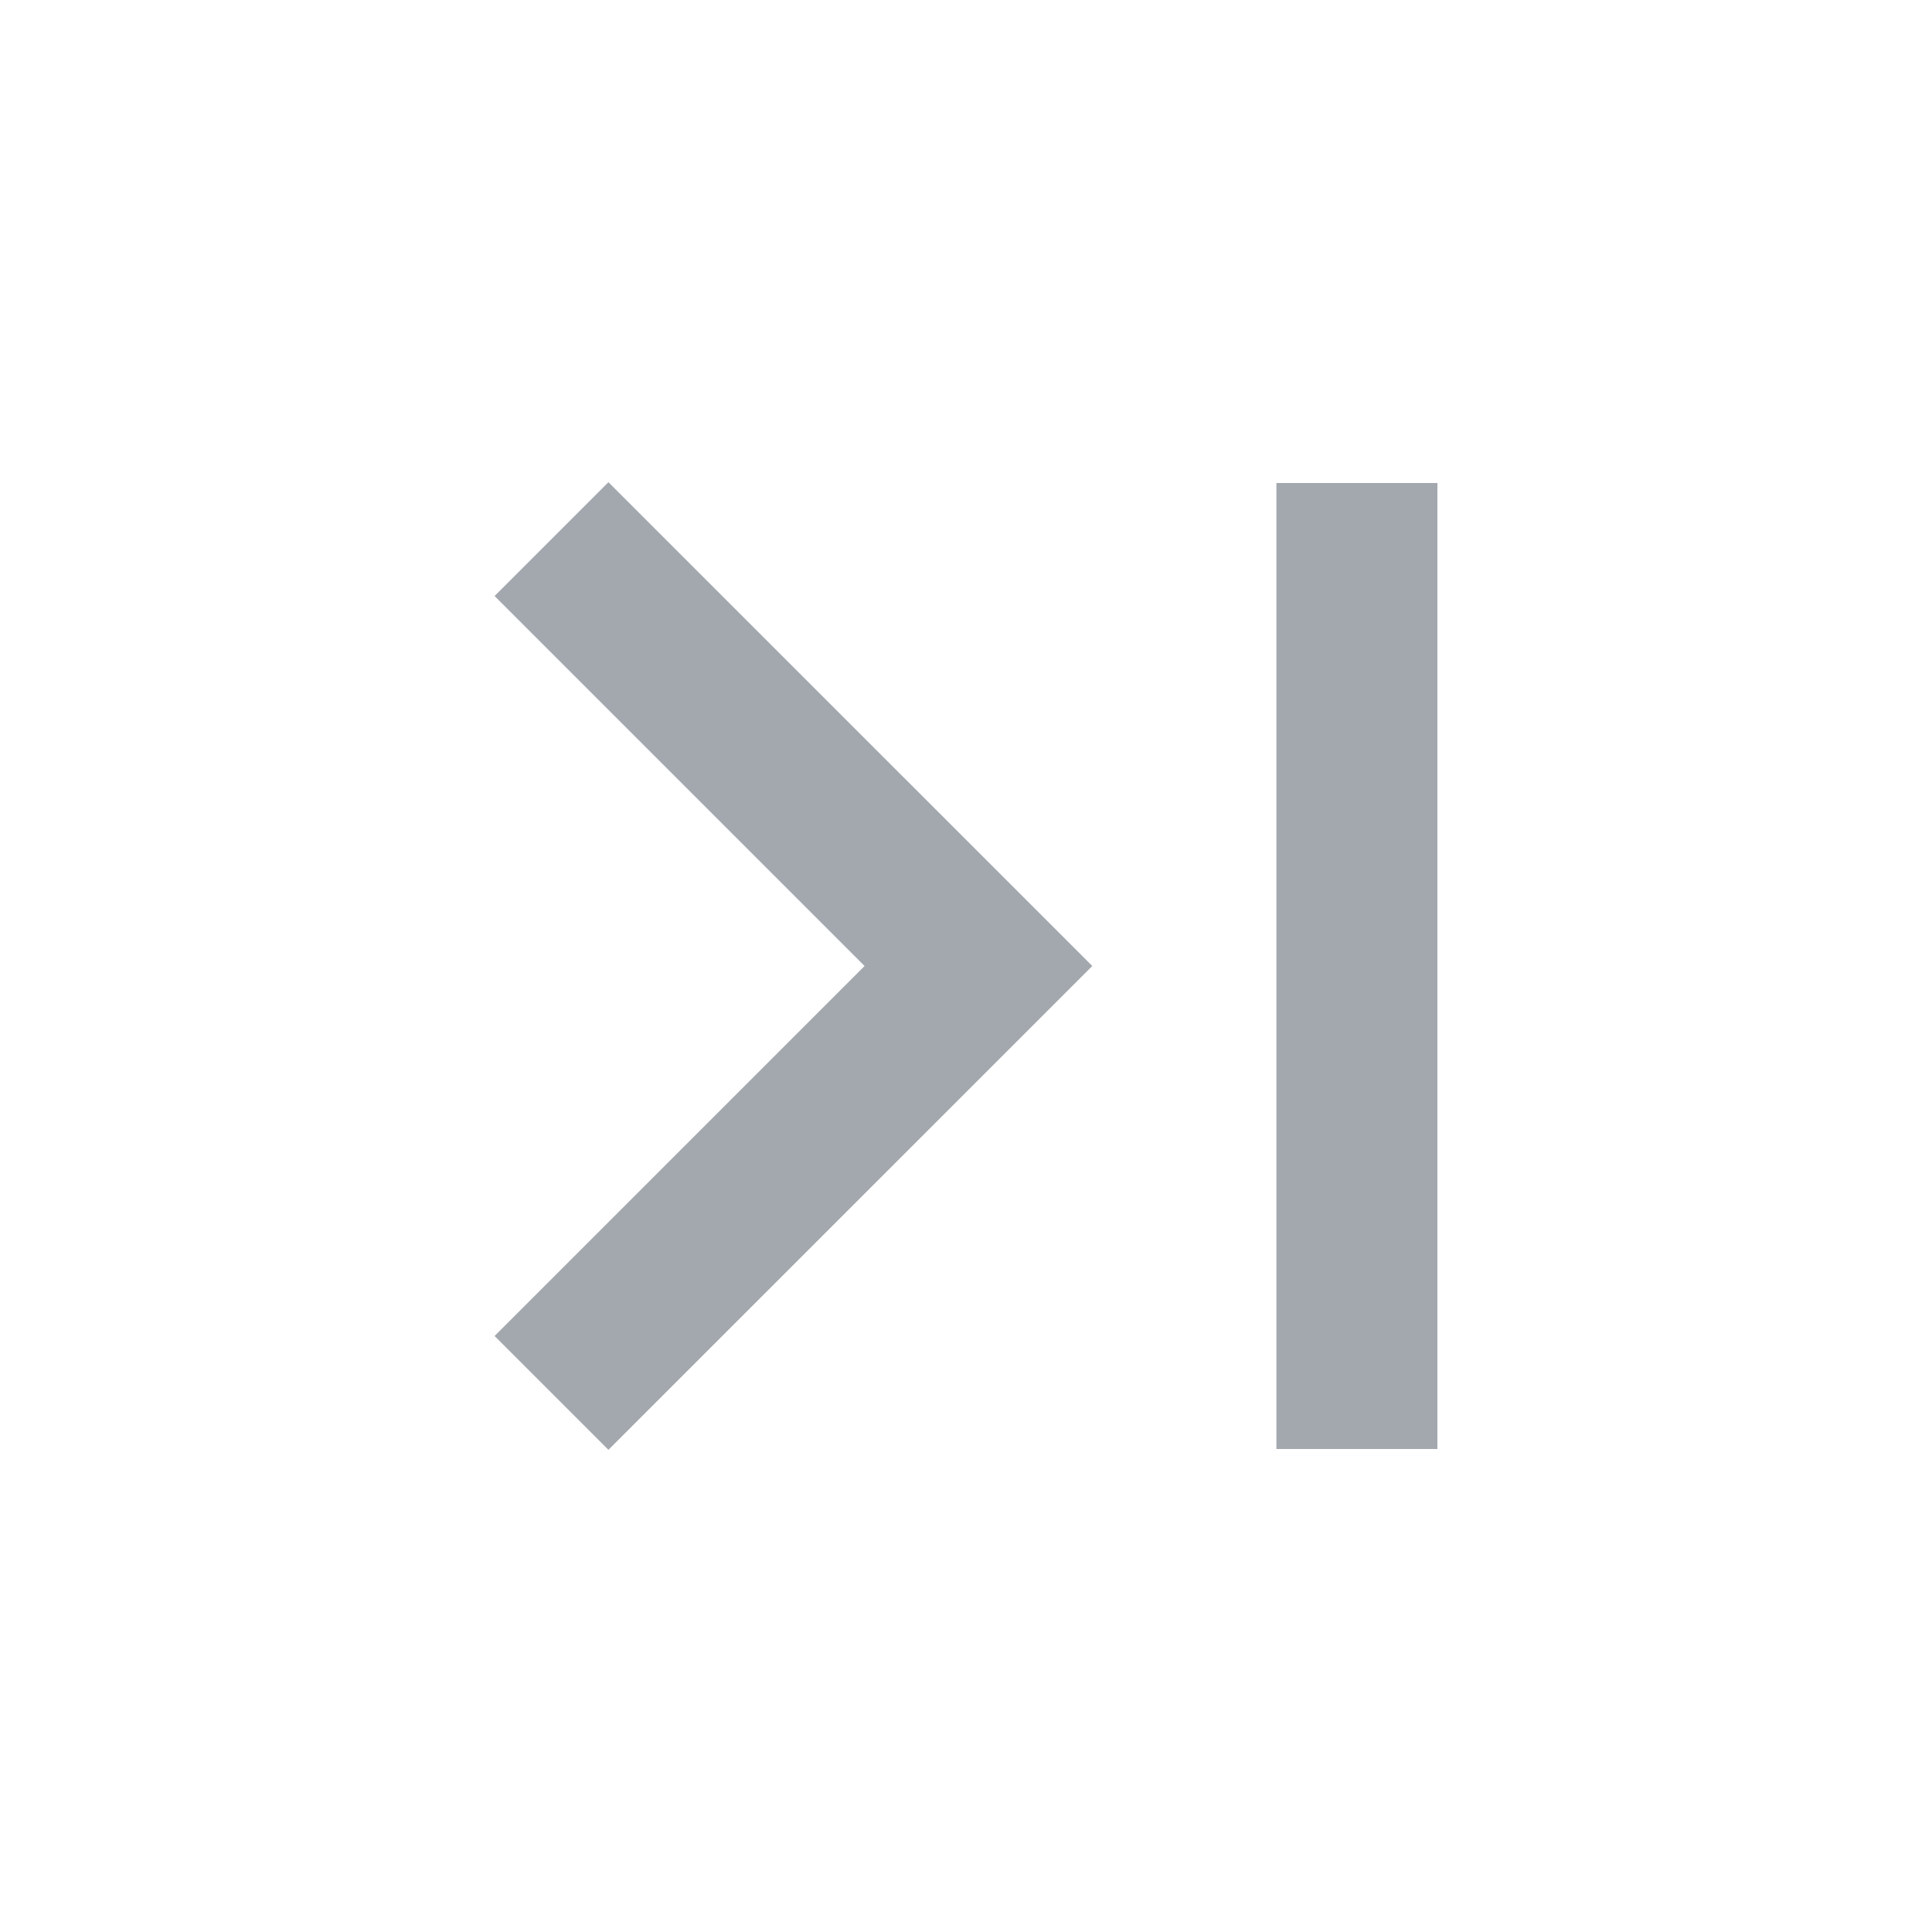 <svg viewBox="0 0 24 24" fill="none" xmlns="http://www.w3.org/2000/svg">
    <path d="M13.569 12L7.558 18.01L6.144 16.596L10.74 12L6.144 7.404L7.558 5.99L13.569 12Z"
          fill="#A3A8AF"/>
    <path d="M15.856 18H17.856L17.856 6L15.856 6L15.856 18Z" fill="#A3A8AF"/>
</svg>
